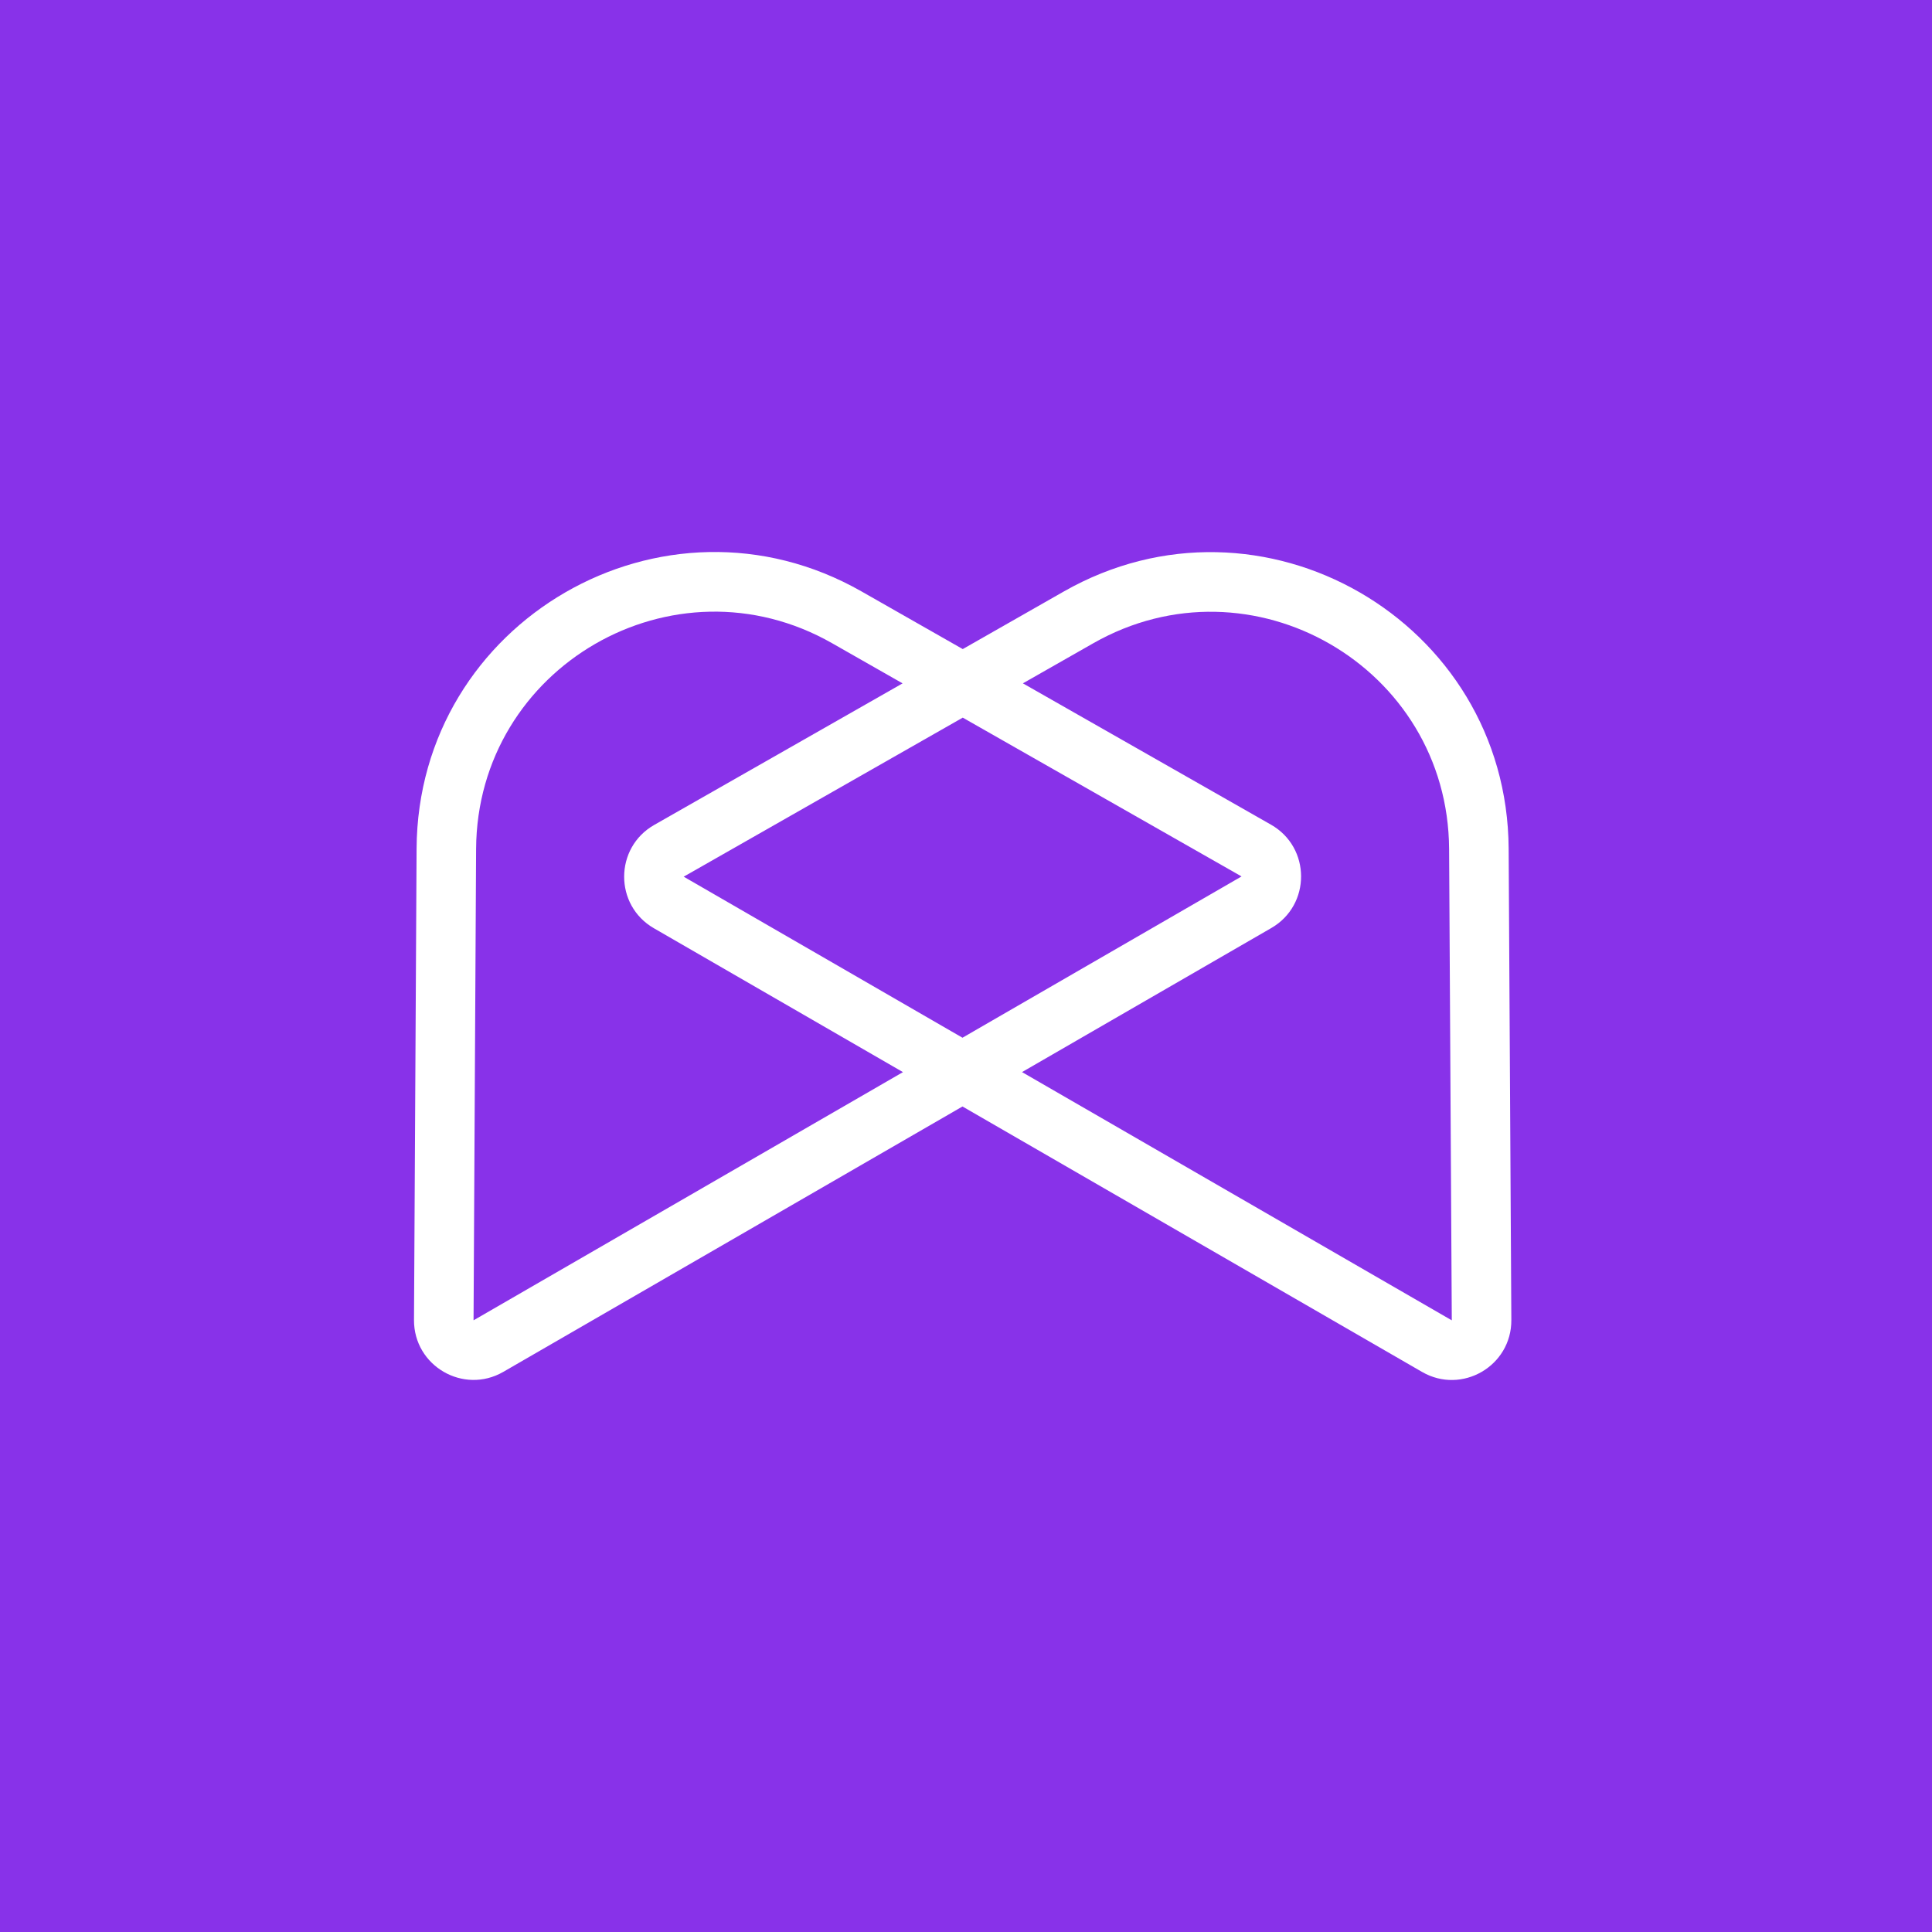 <svg width="56" height="56" viewBox="0 0 56 56" fill="none" xmlns="http://www.w3.org/2000/svg">
<rect width="56" height="56" fill="#8832E9"/>
<path fill-rule="evenodd" clip-rule="evenodd" d="M27.906 18.814L30.829 17.148C36.562 13.88 43.691 17.997 43.729 24.598L43.807 38.261C43.815 39.594 42.373 40.433 41.219 39.766L27.898 32.072L14.589 39.764C13.435 40.431 11.993 39.593 12 38.26L12.075 24.597C12.111 17.996 19.238 13.877 24.972 17.143L27.906 18.814ZM27.906 20.801L35.987 25.404L27.898 30.079L19.817 25.411L27.906 20.801ZM29.649 19.807L31.684 18.648C36.27 16.033 41.973 19.328 42.003 24.608L42.081 38.271L29.624 31.075L36.85 26.899C38.004 26.232 37.999 24.564 36.841 23.904L29.649 19.807ZM26.173 31.076L13.726 38.27L13.8 24.607C13.829 19.326 19.531 16.03 24.119 18.644L26.162 19.808L18.963 23.911C17.805 24.571 17.8 26.24 18.954 26.906L26.173 31.076Z" fill="white"/>
</svg>
